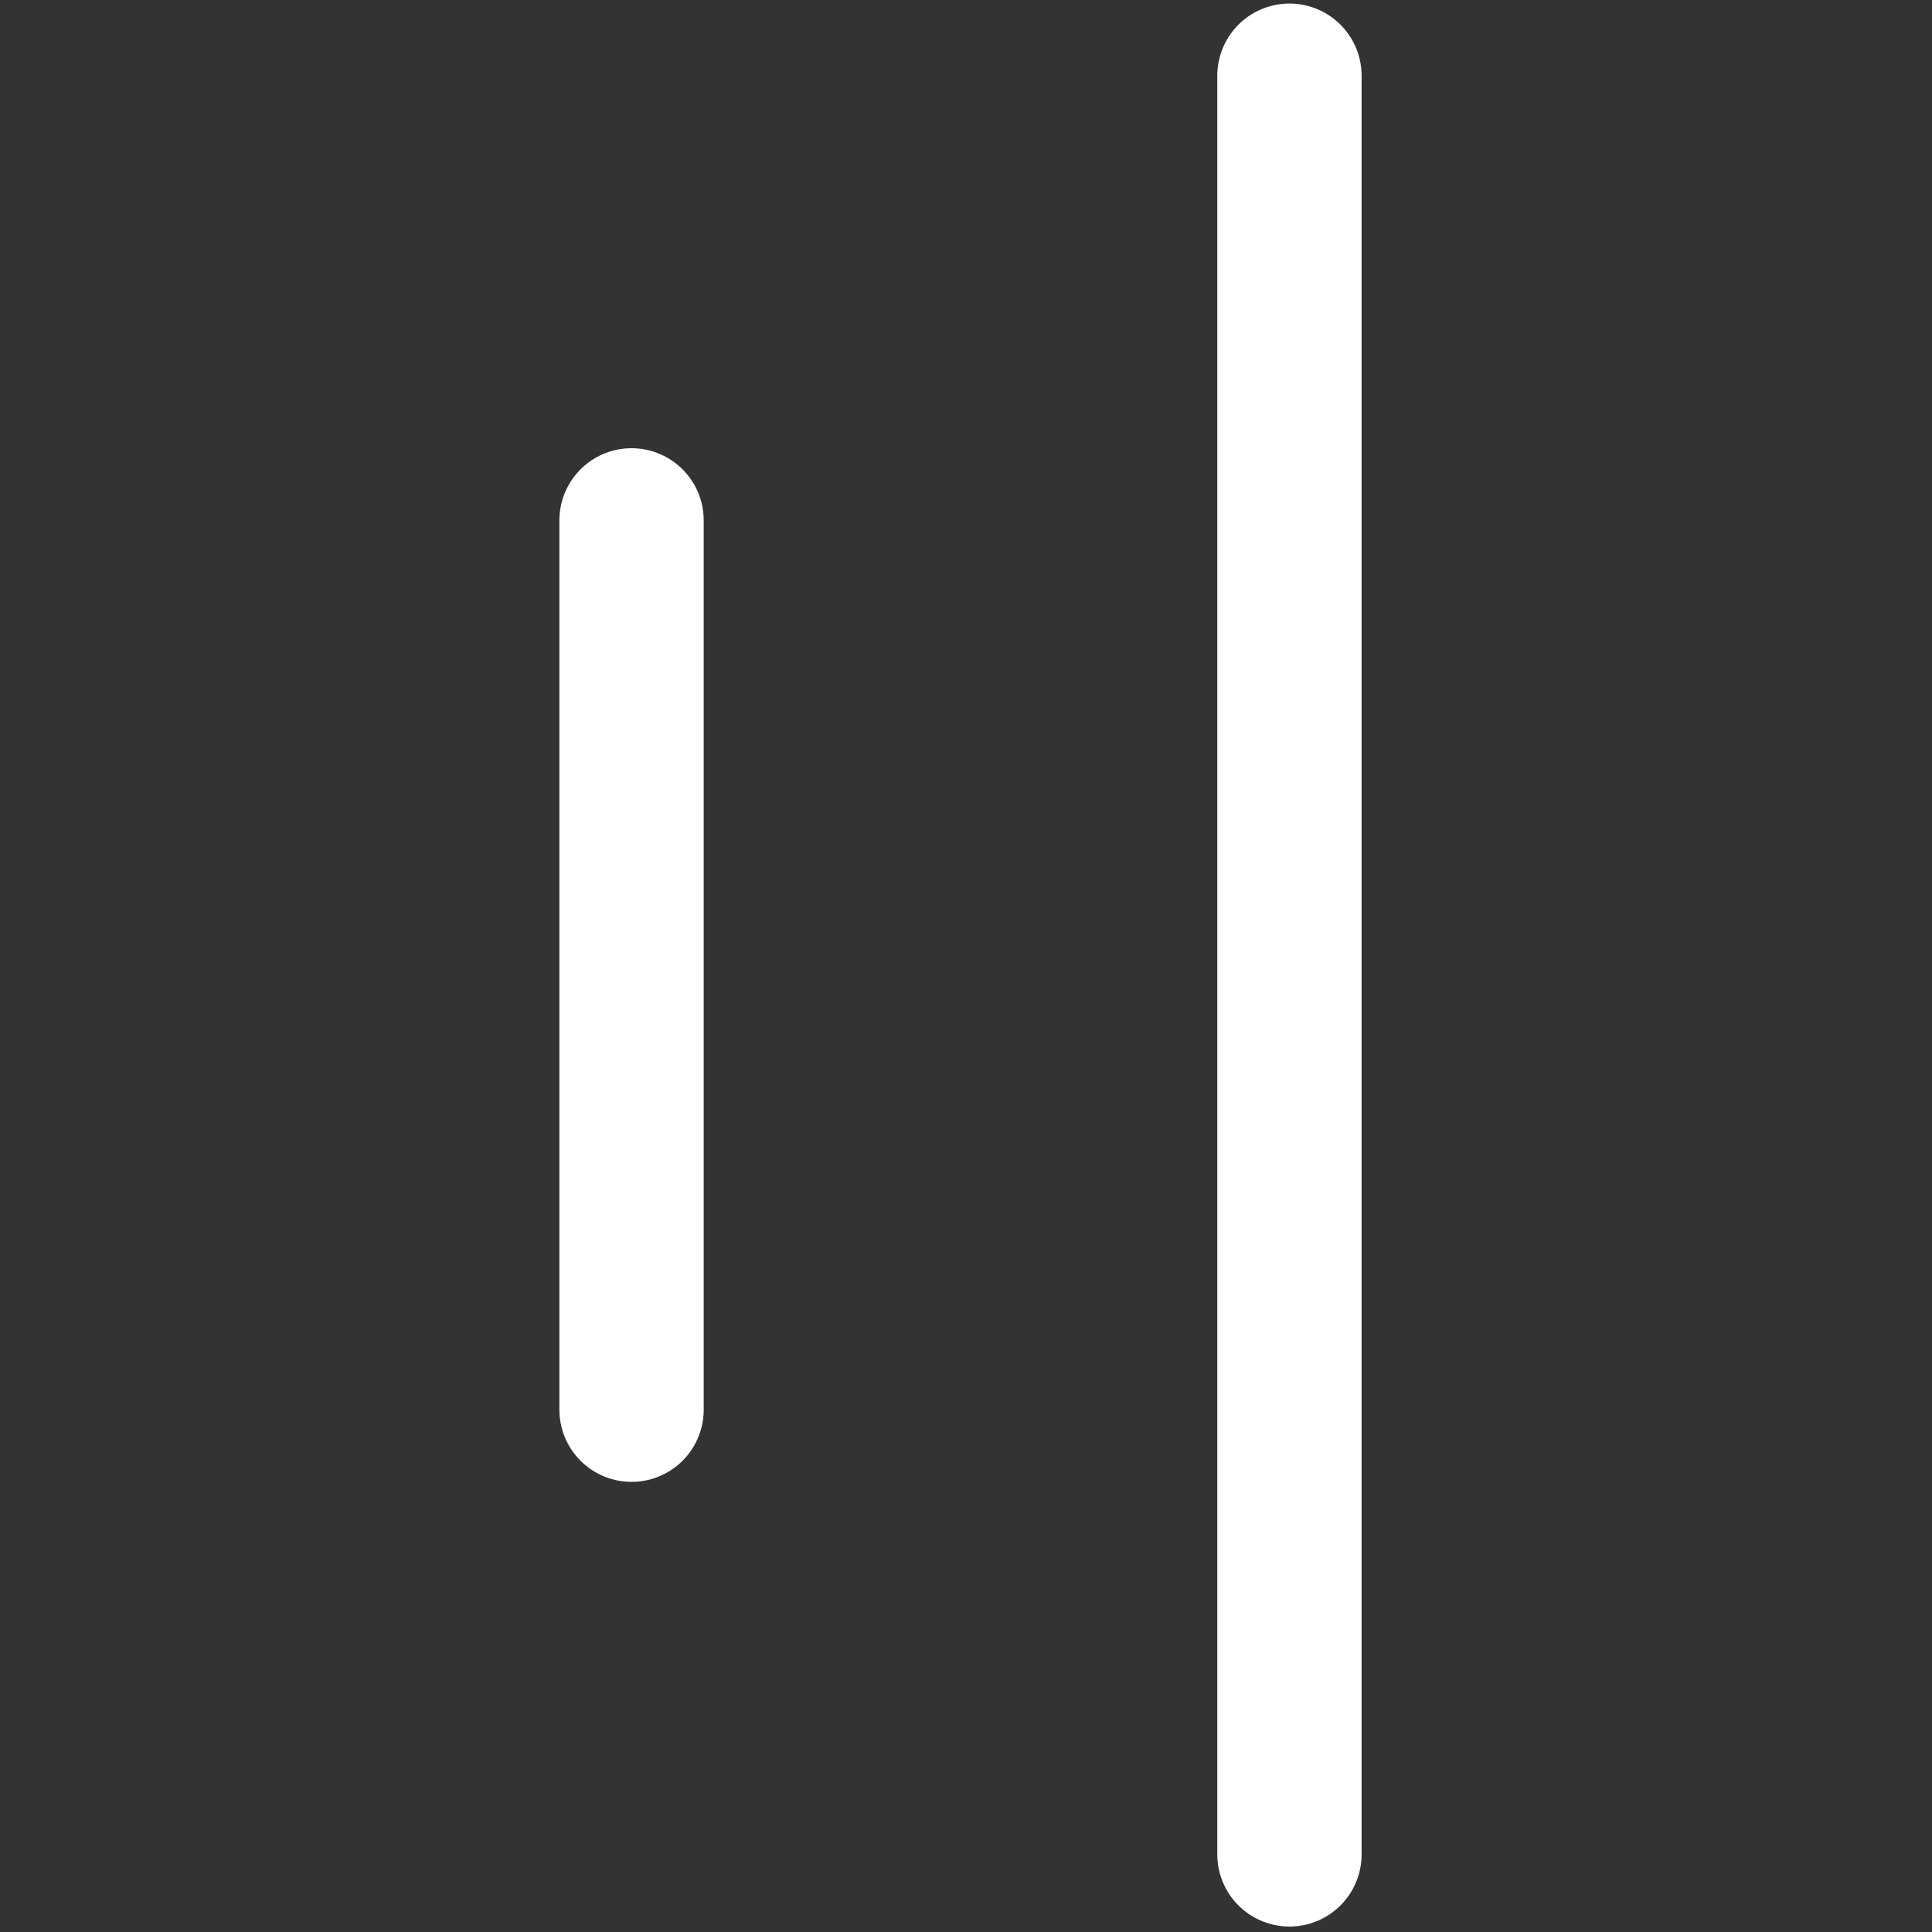 <?xml version="1.0" encoding="UTF-8" standalone="yes"?>
<svg xmlns="http://www.w3.org/2000/svg" xmlns:xlink="http://www.w3.org/1999/xlink" width="15.75" height="15.75" viewBox="0 0 15.75 15.75" version="1.1">
  <rect x="0" y="0" width="15.75" height="15.75" fill="#333333" stroke="none"/>
  <g id="surface1">
    <path style="fill:none;stroke-width:11.205;stroke-linecap:round;stroke-linejoin:miter;stroke:#ffffff;stroke-opacity:1;stroke-miterlimit:10;" d="M 100.112 5.878 L 100.112 143.973 M 49.033 40.402 L 49.033 109.449 " transform="matrix(0.105,0,0,0.105,0,0)"/>
  </g>
</svg>